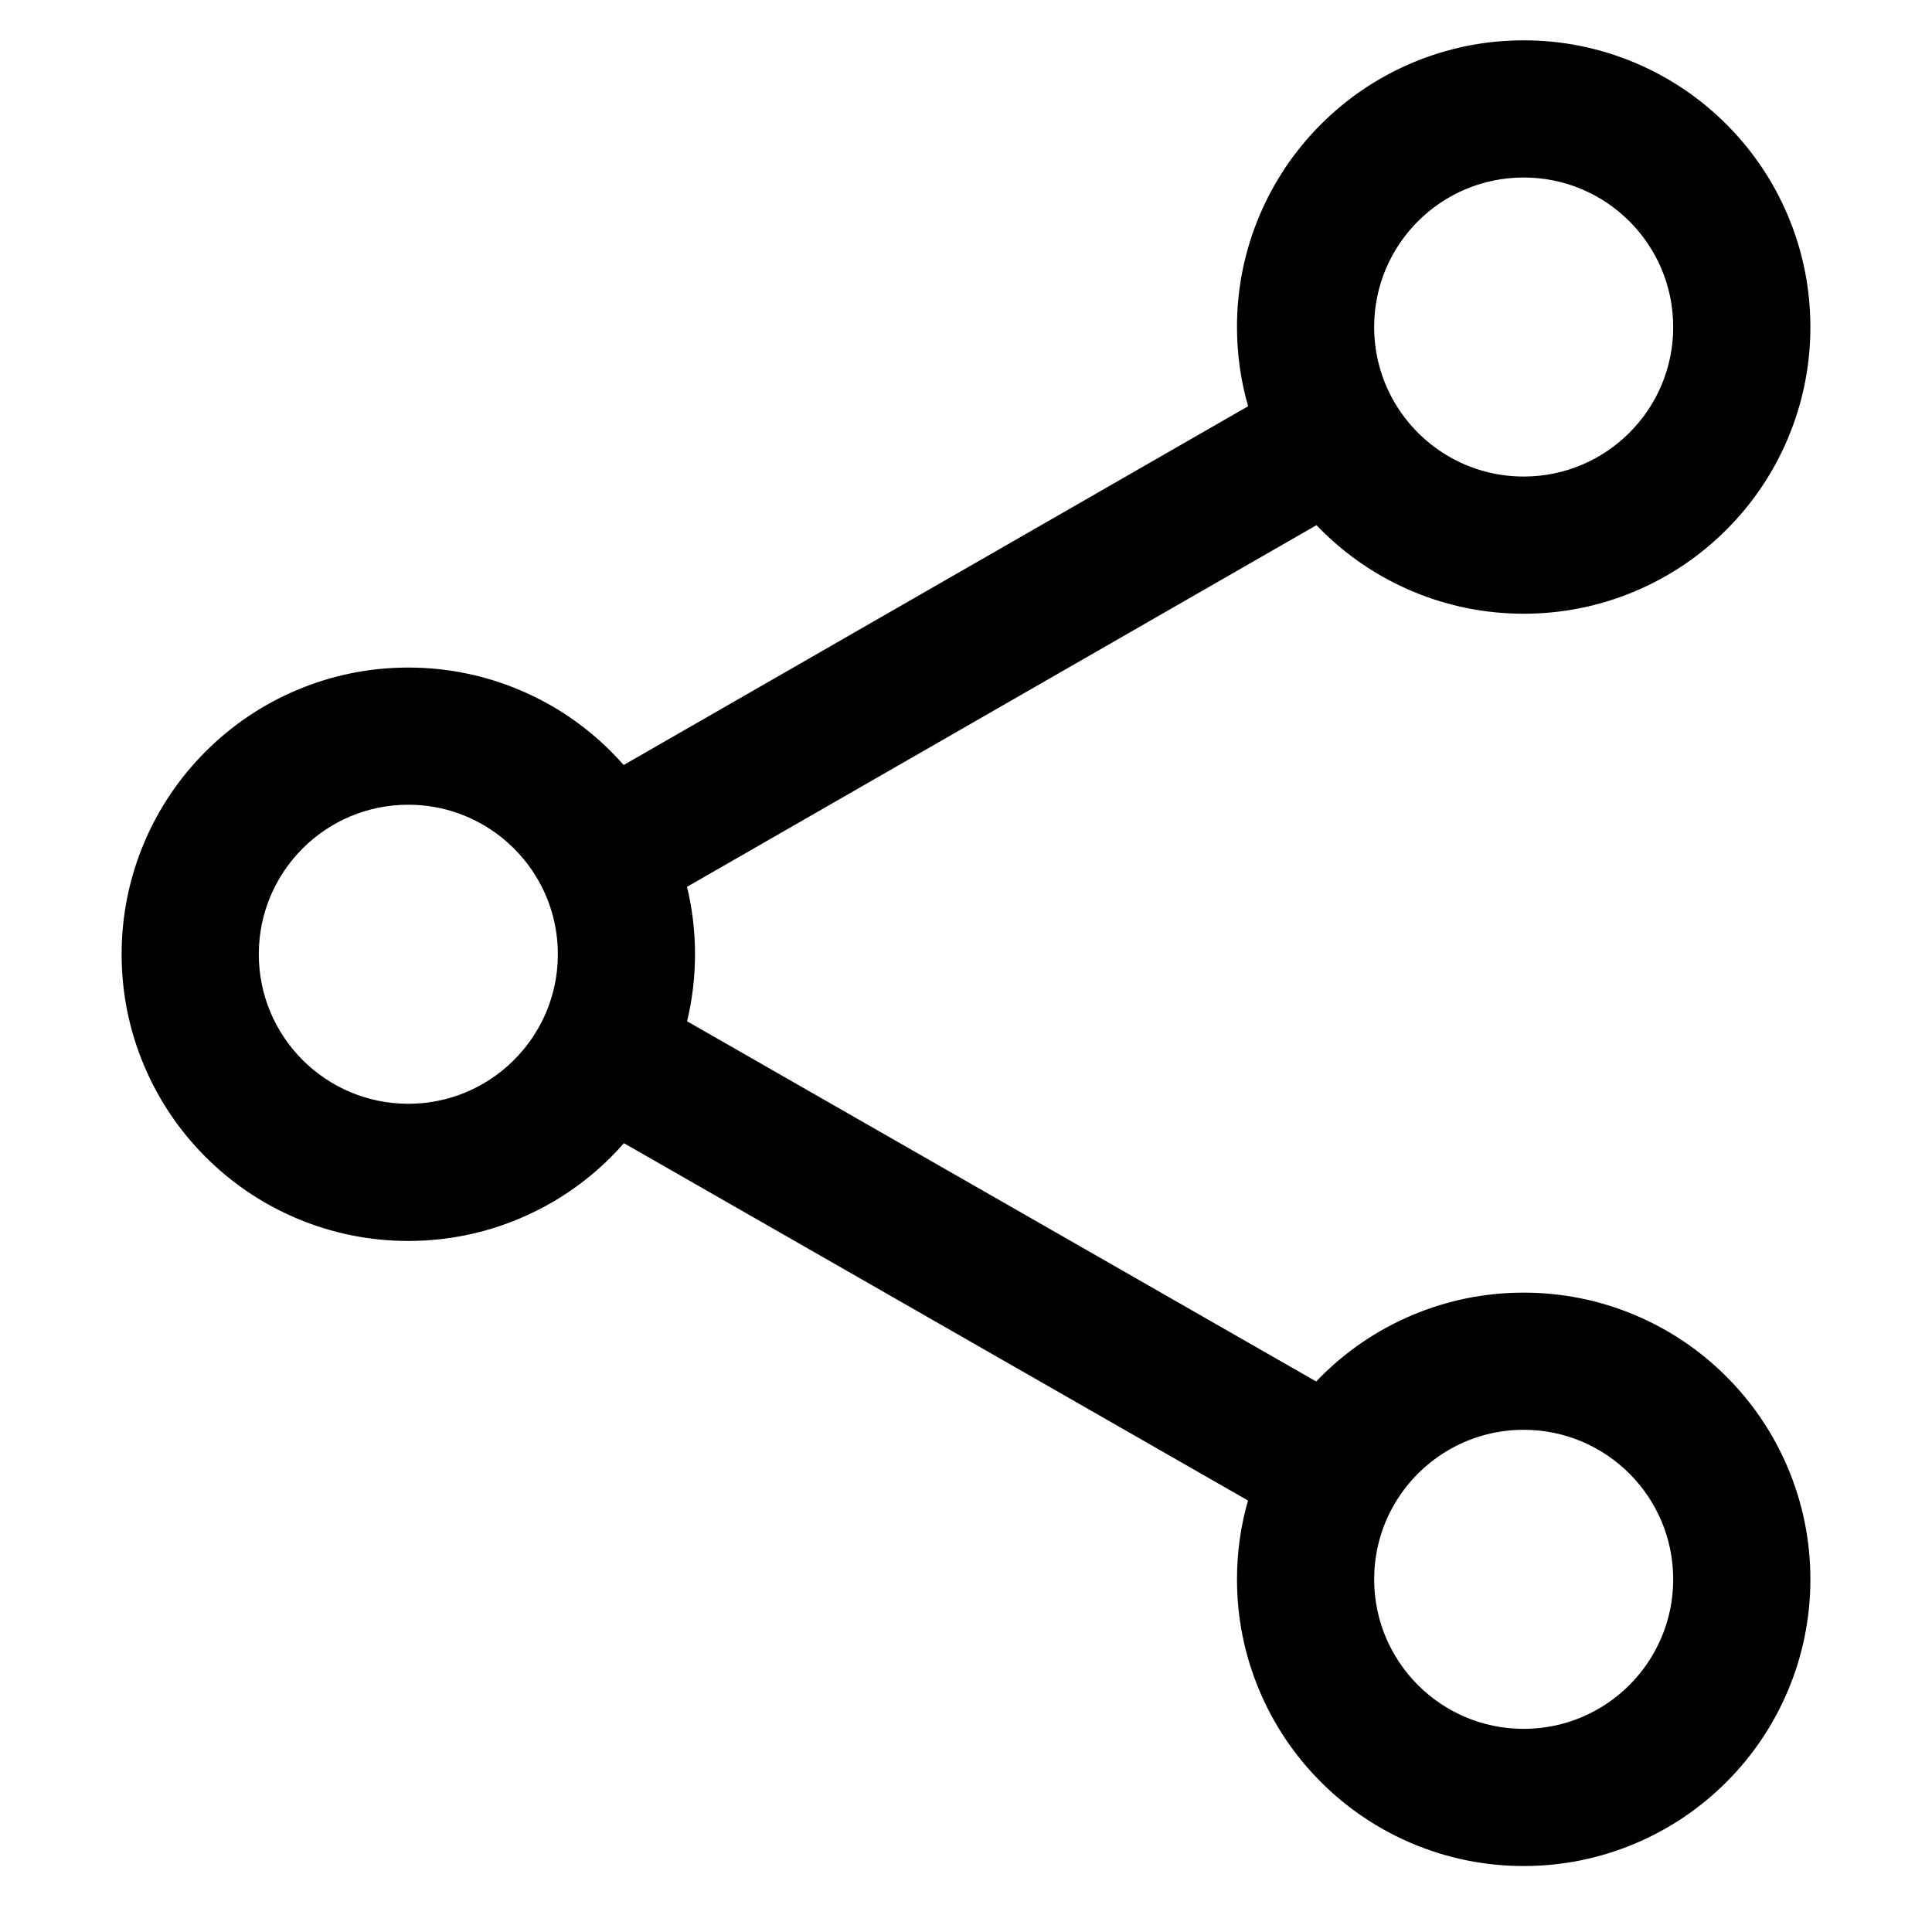 <?xml version="1.0" encoding="iso-8859-1"?>
<!-- Generator: Adobe Illustrator 18.0.0, SVG Export Plug-In . SVG Version: 6.00 Build 0)  -->
<!DOCTYPE svg PUBLIC "-//W3C//DTD SVG 1.1//EN" "http://www.w3.org/Graphics/SVG/1.1/DTD/svg11.dtd">
<svg version="1.1" id="Capa_1" xmlns="http://www.w3.org/2000/svg" xmlns:xlink="http://www.w3.org/1999/xlink" x="0px" y="0px"
	 viewBox="0 0 1000 1000" style="enable-background:new 0 0 1000 1000;" xml:space="preserve">
<path style="stroke:#000000;stroke-miterlimit:10;" d="M684.076,273.844c13.561,13.56,29.369,24.214,46.988,31.666
	c18.278,7.731,37.654,11.651,57.589,11.651s39.311-3.92,57.589-11.651c17.619-7.452,33.428-18.106,46.988-31.666
	c13.56-13.56,24.213-29.369,31.665-46.988c7.731-18.278,11.651-37.654,11.651-57.588s-3.92-39.31-11.65-57.588
	c-7.453-17.619-18.106-33.429-31.667-46.988c-13.56-13.56-29.368-24.214-46.987-31.666c-18.278-7.731-37.654-11.651-57.589-11.651
	s-39.311,3.92-57.589,11.651c-17.619,7.453-33.428,18.106-46.987,31.666c-13.561,13.56-24.214,29.369-31.667,46.988
	c-7.73,18.278-11.65,37.654-11.65,57.588c0,14.092,1.969,27.903,5.849,41.246L322.713,396.608c-2.178-2.487-4.438-4.912-6.791-7.266
	c-13.56-13.56-29.368-24.214-46.987-31.666c-18.278-7.731-37.654-11.651-57.589-11.651s-39.31,3.92-57.588,11.651
	c-17.619,7.452-33.429,18.106-46.988,31.666c-13.56,13.56-24.214,29.369-31.666,46.988c-7.731,18.279-11.651,37.654-11.651,57.589
	c0,19.935,3.92,39.31,11.651,57.589c7.452,17.619,18.106,33.428,31.666,46.988s29.369,24.213,46.988,31.666
	c18.278,7.731,37.653,11.651,57.588,11.651s39.311-3.92,57.589-11.651c17.619-7.453,33.428-18.106,46.987-31.666
	c2.402-2.402,4.708-4.877,6.926-7.418l323.698,185.344c-3.839,13.278-5.786,27.018-5.786,41.037c0,19.935,3.92,39.31,11.651,57.588
	c7.452,17.619,18.105,33.428,31.665,46.988c13.561,13.56,29.369,24.214,46.988,31.666c18.278,7.731,37.654,11.651,57.589,11.651
	s39.311-3.92,57.589-11.651c17.619-7.452,33.428-18.106,46.988-31.666s24.213-29.369,31.665-46.988
	c7.731-18.278,11.651-37.654,11.651-57.588s-3.92-39.31-11.65-57.588c-7.453-17.619-18.106-33.429-31.666-46.988
	c-13.561-13.56-29.369-24.214-46.988-31.666c-18.278-7.731-37.654-11.651-57.589-11.651s-39.311,3.92-57.589,11.651
	c-17.619,7.453-33.428,18.106-46.988,31.666c-0.924,0.924-1.831,1.86-2.728,2.804L355.07,528.866
	c2.764-11.375,4.169-23.06,4.169-34.946c0-11.955-1.421-23.707-4.217-35.144l326.476-187.577
	C682.346,272.09,683.204,272.972,684.076,273.844z M745.66,752.51c12.323-8.174,27.099-12.945,42.993-12.945
	c43.02,0,77.894,34.874,77.894,77.894c0,43.019-34.874,77.894-77.894,77.894s-77.894-34.874-77.894-77.894
	c0-1.41,0.042-2.811,0.116-4.202C712.226,787.878,725.725,765.733,745.66,752.51z M211.346,571.813
	c-43.019,0-77.894-34.874-77.894-77.894s34.875-77.894,77.894-77.894c18.255,0,35.029,6.296,48.309,16.813
	c18.015,14.267,29.585,36.316,29.585,61.081c0,24.729-11.537,46.751-29.508,61.02C246.44,565.493,229.636,571.813,211.346,571.813z
	 M710.76,169.267c0-43.02,34.874-77.894,77.894-77.894s77.894,34.874,77.894,77.894c0,43.019-34.874,77.894-77.894,77.894
	c-15.854,0-30.592-4.748-42.896-12.883c-19.958-13.196-33.487-35.324-34.873-60.695C710.807,172.154,710.76,170.716,710.76,169.267z
	"/>
</svg>
